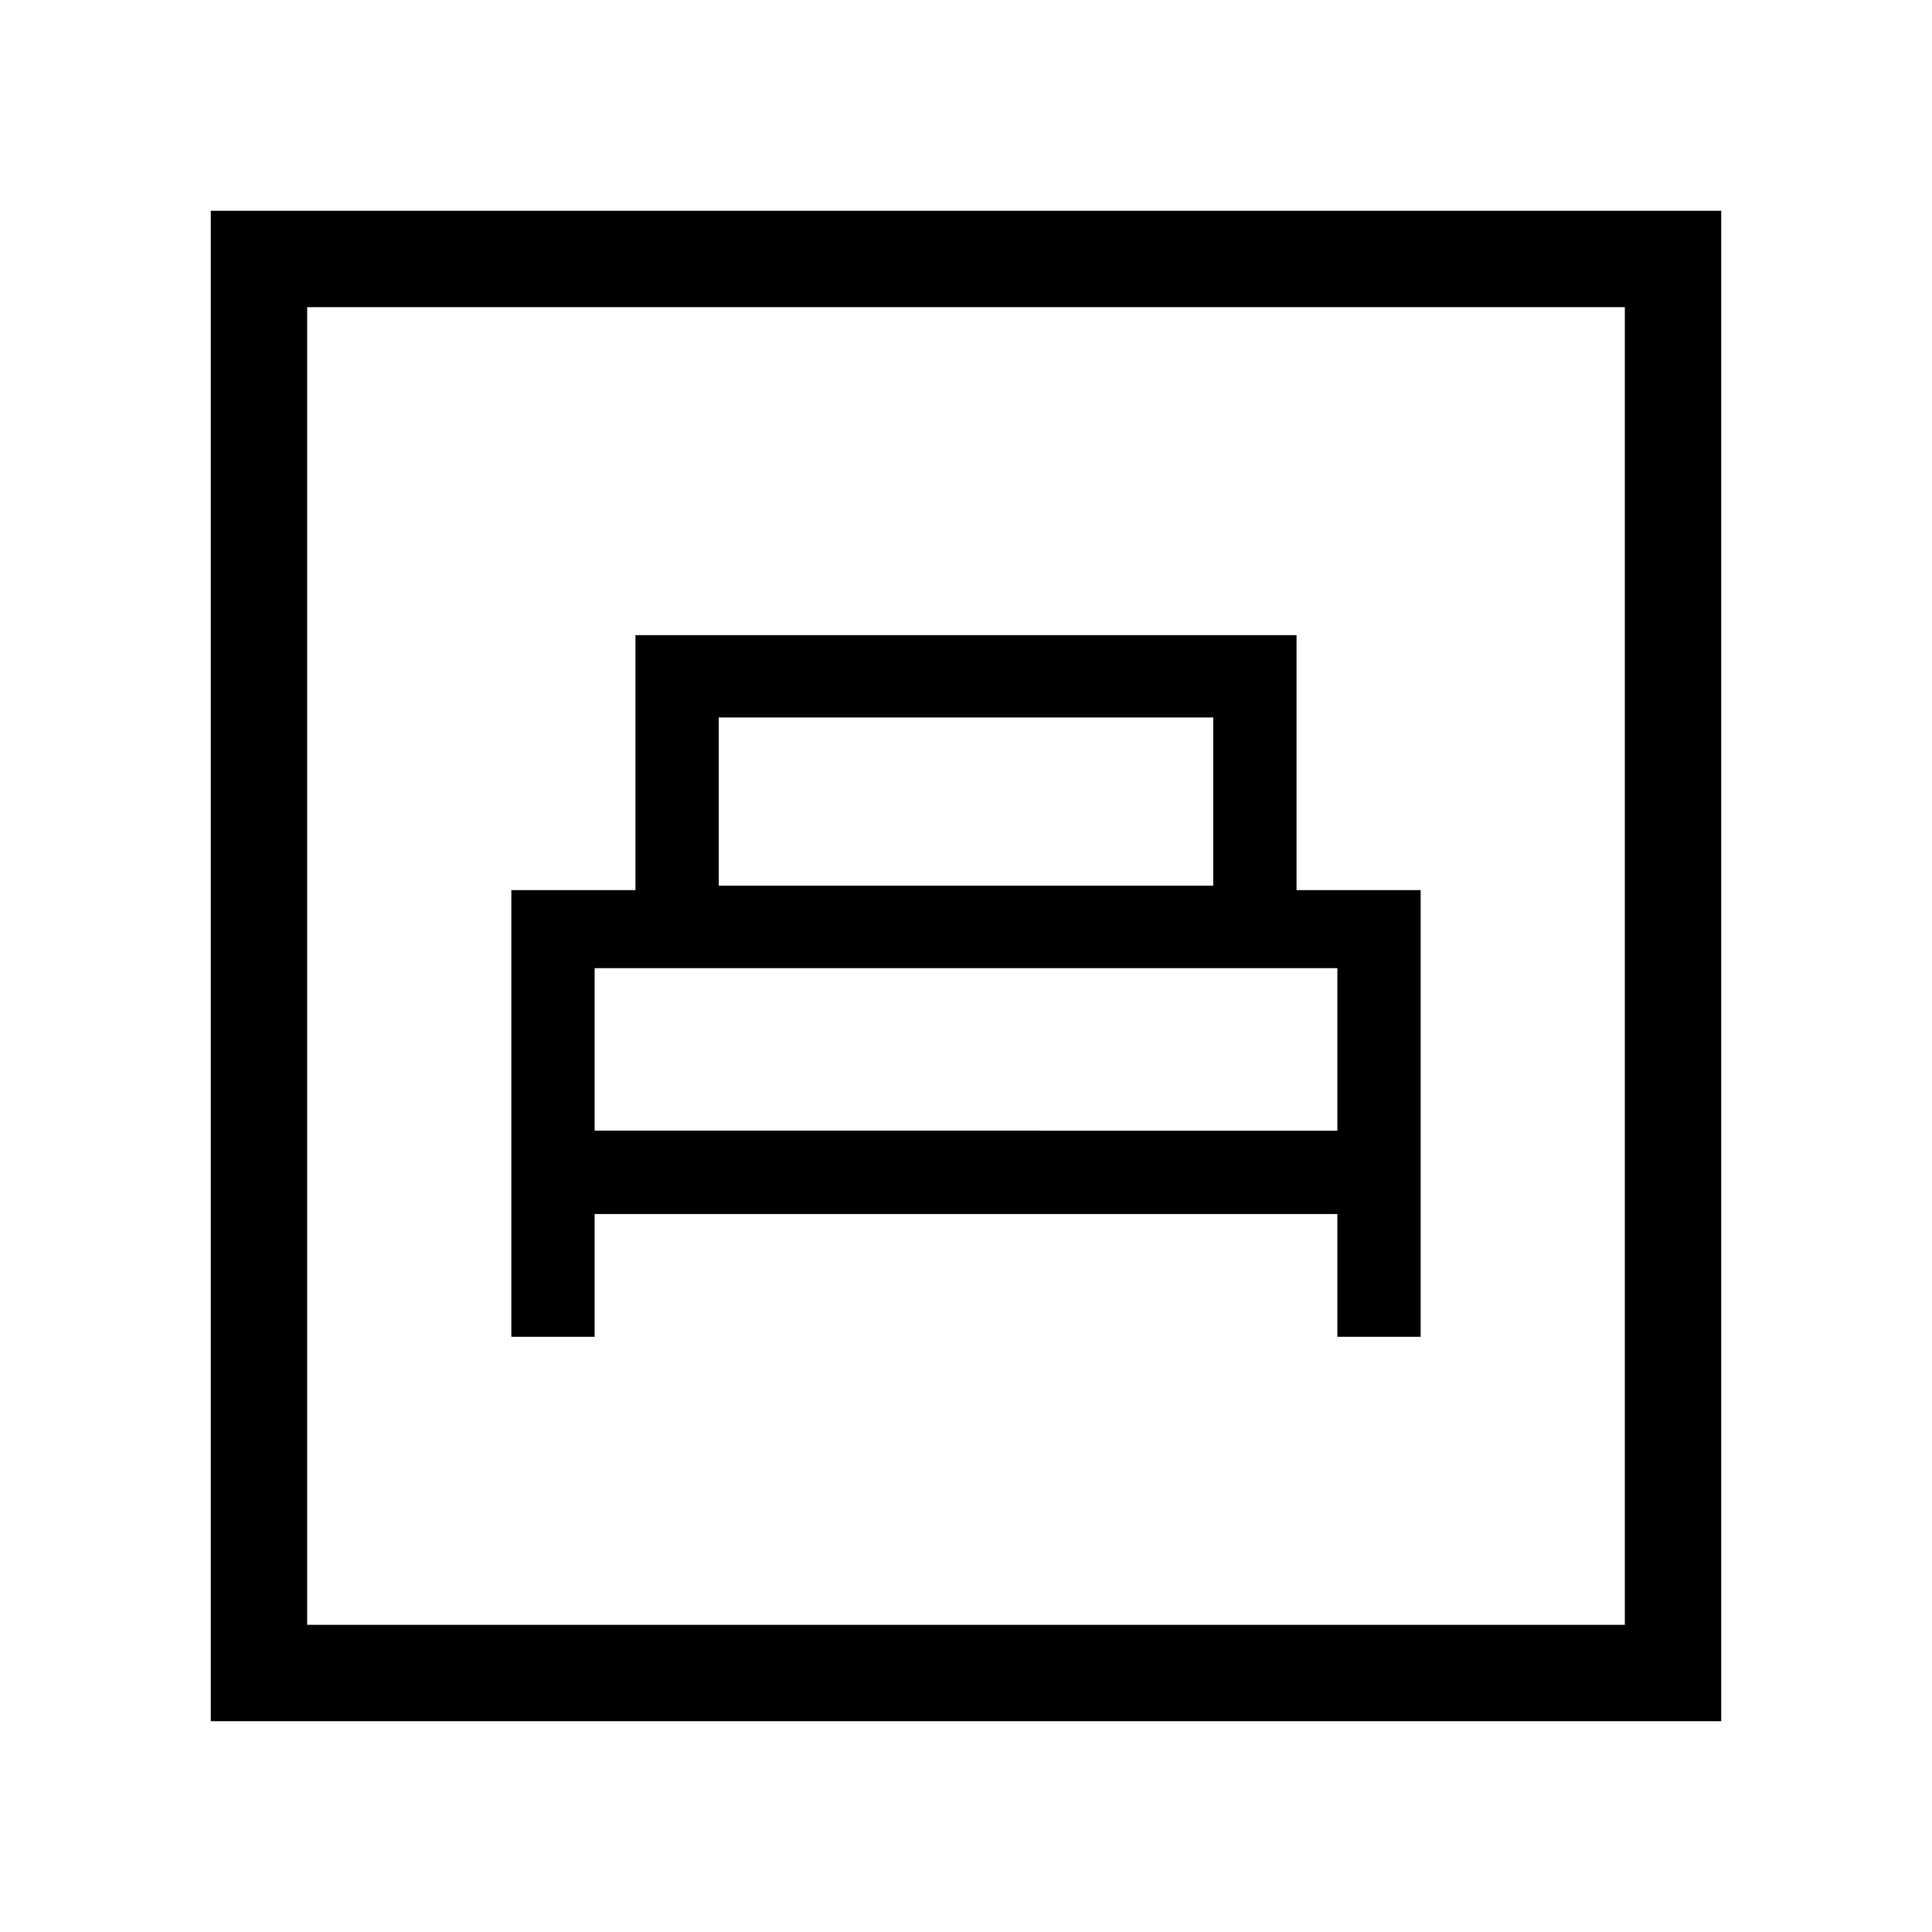 <svg xmlns="http://www.w3.org/2000/svg" height="40" viewBox="0 -960 960 960" width="40"><path d="M254.08-295.76h41.39v-61.01h369.06v61.01h41.39V-517.7h-61.68v-126.71H315.76v126.71h-61.68v221.94Zm103.07-224.15v-83.58h245.7v83.58h-245.7Zm-61.68 121.74v-80.75h369.06v80.75H295.47ZM104.74-104.74v-750.52h750.52v750.52H104.74Zm47.89-47.89h654.74v-654.74H152.63v654.74Zm0 0v-654.74 654.74Z"/></svg>